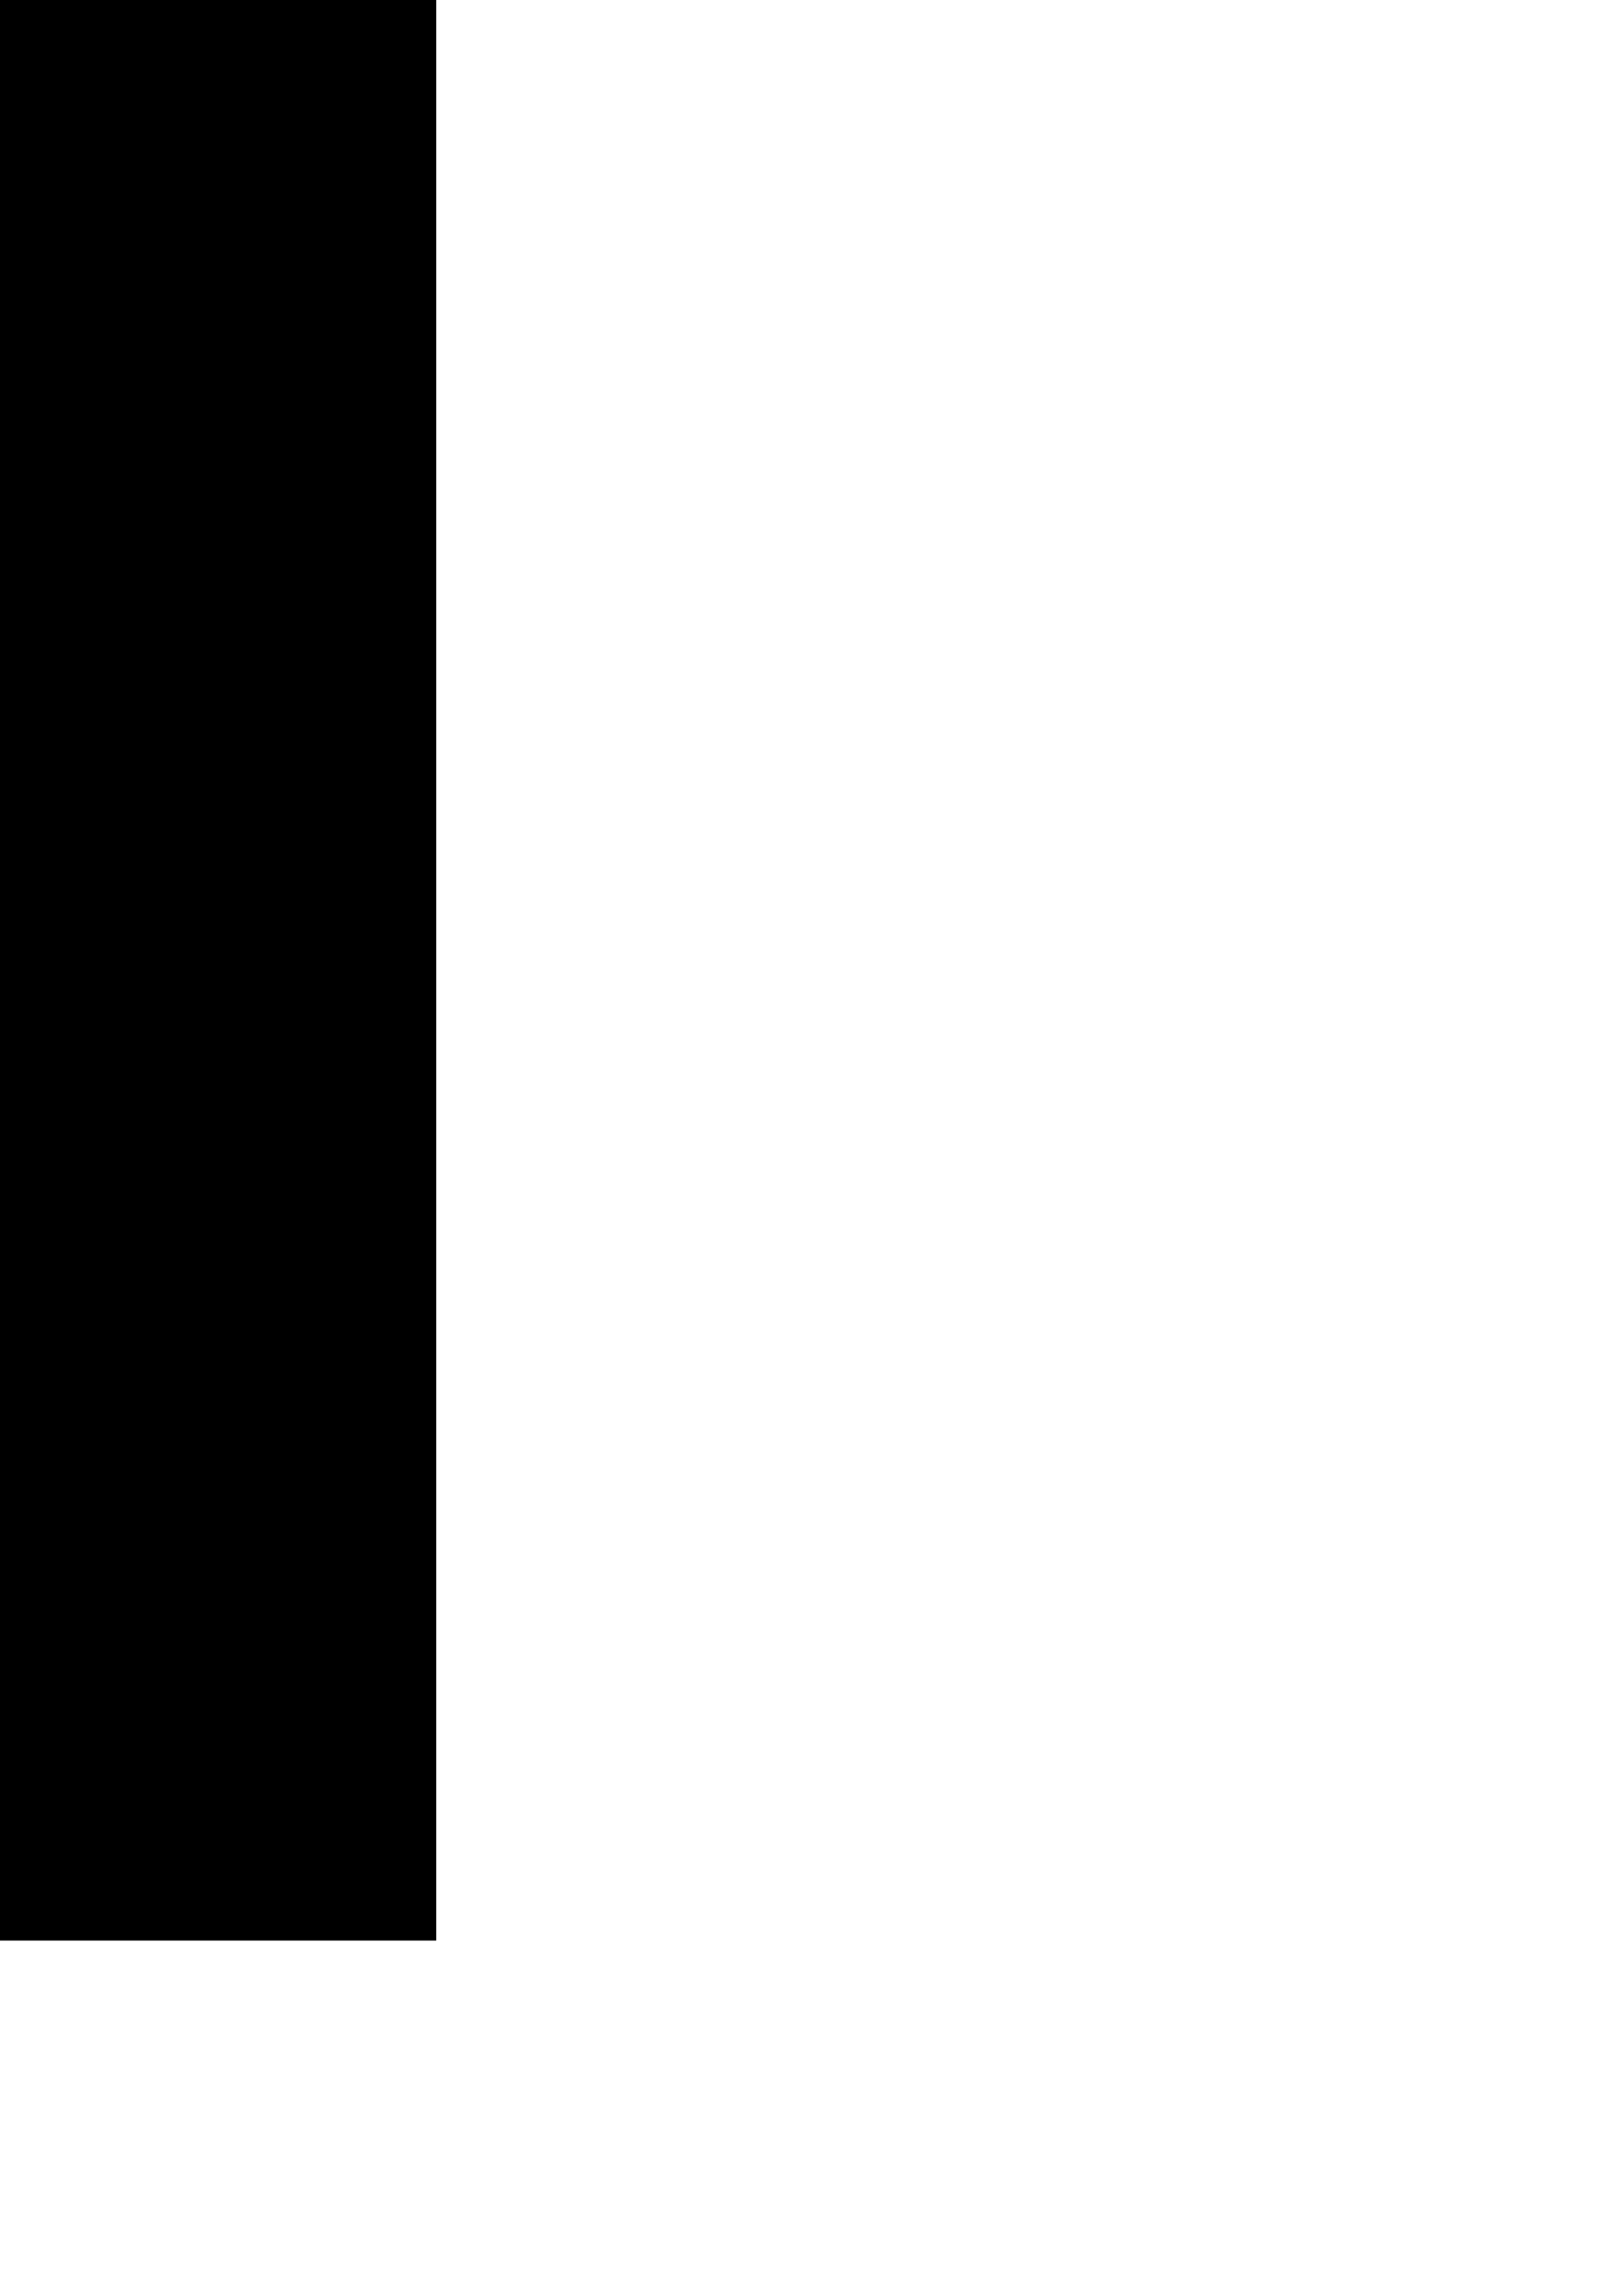<?xml version="1.0" encoding="UTF-8" standalone="no"?>
<!-- Created with Inkscape (http://www.inkscape.org/) -->

<svg
   xmlns:dc="http://purl.org/dc/elements/1.1/"
   xmlns:cc="http://creativecommons.org/ns#"
   xmlns:rdf="http://www.w3.org/1999/02/22-rdf-syntax-ns#"
   xmlns:svg="http://www.w3.org/2000/svg"
   xmlns="http://www.w3.org/2000/svg"
   xmlns:sodipodi="http://sodipodi.sourceforge.net/DTD/sodipodi-0.dtd"
   xmlns:inkscape="http://www.inkscape.org/namespaces/inkscape"
   width="744.094"
   height="1052.362"
   id="svg2992"
   version="1.1"
   inkscape:version="0.48.3.1 r9886"
   sodipodi:docname="aperture3.svg">
  <defs
     id="defs2994">
    <marker
       inkscape:stockid="Arrow2Mstart"
       orient="auto"
       refY="0.0"
       refX="0.0"
       id="Arrow2Mstart"
       style="overflow:visible">
      <path
         id="path4144"
         style="fill-rule:evenodd;stroke-width:0.625;stroke-linejoin:round"
         d="M 8.719,4.034 L -2.207,0.016 L 8.719,-4.002 C 6.973,-1.63 6.983,1.616 8.719,4.034 z "
         transform="scale(0.6) translate(0,0)" />
    </marker>
    <marker
       inkscape:stockid="Arrow1Mstart"
       orient="auto"
       refY="0.0"
       refX="0.0"
       id="Arrow1Mstart"
       style="overflow:visible">
      <path
         id="path4126"
         d="M 0.0,0.0 L 5.0,-5.0 L -12.5,0.0 L 5.0,5.0 L 0.0,0.0 z "
         style="fill-rule:evenodd;stroke:#000000;stroke-width:1.0pt"
         transform="scale(0.4) translate(10,0)" />
    </marker>
    <marker
       inkscape:stockid="Arrow1Mend"
       orient="auto"
       refY="0.0"
       refX="0.0"
       id="Arrow1Mend"
       style="overflow:visible;">
      <path
         id="path4129"
         d="M 0.0,0.0 L 5.0,-5.0 L -12.5,0.0 L 5.0,5.0 L 0.0,0.0 z "
         style="fill-rule:evenodd;stroke:#000000;stroke-width:1.0pt;"
         transform="scale(0.4) rotate(180) translate(10,0)" />
    </marker>
  </defs>
  <sodipodi:namedview
     id="base"
     pagecolor="#ffffff"
     bordercolor="#ffffff"
     borderopacity="0.0"
     inkscape:pageopacity="0.0"
     inkscape:pageshadow="0"
     inkscape:zoom="0.35"
     inkscape:cx="372.88915"
     inkscape:cy="713.15549"
     inkscape:document-units="px"
     inkscape:current-layer="layer1"
     showgrid="true"
     inkscape:window-width="1680"
     inkscape:window-height="1026"
     inkscape:window-x="0"
     inkscape:window-y="24"
     inkscape:window-maximized="1">
    <inkscape:grid
       type="xygrid"
       id="grid3002" />
  </sodipodi:namedview>
  <g
     inkscape:label="Layer 1"
     inkscape:groupmode="layer"
     id="layer1">
    <path
       sodipodi:type="arc"
       style="fill:#ffffff;fill-opacity:0;stroke:#000000;stroke-width:4;stroke-miterlimit:4;stroke-opacity:1;stroke-dasharray:none;stroke-dashoffset:0"
       id="path3006"
       sodipodi:cx="-440"
       sodipodi:cy="252.36218"
       sodipodi:rx="400"
       sodipodi:ry="400"
       d="m -40,252.362 a 400,400 0 1 1 -800,0 400,400 0 1 1 800,0 z" />
    <rect
       style="fill:#0000ff;fill-opacity:1;stroke:#000000;stroke-width:4;stroke-miterlimit:4;stroke-opacity:1;stroke-dasharray:none;stroke-dashoffset:0"
       id="rect3853"
       width="120"
       height="920"
       x="-680"
       y="-187.638" />
    <rect
       style="fill:#0000ff;fill-opacity:1;stroke:#000000;stroke-width:4;stroke-miterlimit:4;stroke-opacity:1;stroke-dasharray:none;stroke-dashoffset:0"
       id="rect3853-1"
       width="120"
       height="920"
       x="-356"
       y="-187.638" />
    <path
       inkscape:connector-curvature="0"
       style="fill:#000000;fill-opacity:1;stroke:#000000;stroke-width:11.429;stroke-miterlimit:4;stroke-opacity:1;stroke-dasharray:none;stroke-dashoffset:0"
       d="m -1080,-347.638 0,615.719 0,615.719 637.156,0 637.125,0 0,-615.719 0,-615.719 -637.125,0 -637.156,0 z m 636.5,192.656 c 78.573,-0.124 155.899,22.456 222.062,66.031 C -78.498,5.188 -10.895,178.22 -51.812,345.237 -89.804,500.312 -219.001,619.428 -377.125,645.143 c -59.928,9.746 -118.89,6.39 -176.312,-10.031 -31.202,-8.923 -73.284,-26.788 -96.562,-40.969 -92.194,-56.164 -158.223,-145.529 -183.875,-248.906 -54.134,-218.161 80.224,-438.757 298.156,-489.531 30.529,-7.113 61.473,-10.639 92.219,-10.688 z"
       id="path3850-0" />
    <path
       sodipodi:type="arc"
       style="fill:#ffffff;fill-opacity:0;stroke:#000000;stroke-width:4;stroke-miterlimit:4;stroke-opacity:1;stroke-dasharray:none;stroke-dashoffset:0"
       id="path3006-1"
       sodipodi:cx="-440"
       sodipodi:cy="252.36218"
       sodipodi:rx="400"
       sodipodi:ry="400"
       d="m -40,252.362 a 400,400 0 1 1 -800,0 400,400 0 1 1 800,0 z" />
    <path
       style="fill:none;stroke:#000000;stroke-width:15;stroke-linecap:butt;stroke-linejoin:miter;stroke-miterlimit:4;stroke-opacity:1;stroke-dasharray:none;marker-end:url(#Arrow2Mstart)"
       d="m -560,52.362 c 200,0 190,0 190,0"
       id="path4114"
       inkscape:connector-curvature="0"
       sodipodi:nodetypes="cc" />
    <path
       sodipodi:nodetypes="cc"
       inkscape:connector-curvature="0"
       id="path5670"
       d="m -560,52.362 c 200,0 190,0 190,0"
       style="fill:none;stroke:#000000;stroke-width:15;stroke-linecap:butt;stroke-linejoin:miter;stroke-miterlimit:4;stroke-opacity:1;stroke-dasharray:none;marker-end:url(#Arrow2Mstart)" />
    <path
       style="fill:none;stroke:#000000;stroke-width:15;stroke-linecap:butt;stroke-linejoin:miter;stroke-miterlimit:4;stroke-opacity:1;stroke-dasharray:none;marker-end:url(#Arrow2Mstart)"
       d="m -562,172.362 c 200,0 190,0 190,0"
       id="path5672"
       inkscape:connector-curvature="0"
       sodipodi:nodetypes="cc" />
    <path
       sodipodi:nodetypes="cc"
       inkscape:connector-curvature="0"
       id="path5674"
       d="m -562,292.362 c 200,0 190,0 190,0"
       style="fill:none;stroke:#000000;stroke-width:15;stroke-linecap:butt;stroke-linejoin:miter;stroke-miterlimit:4;stroke-opacity:1;stroke-dasharray:none;marker-end:url(#Arrow2Mstart)" />
    <path
       style="fill:none;stroke:#000000;stroke-width:15;stroke-linecap:butt;stroke-linejoin:miter;stroke-miterlimit:4;stroke-opacity:1;stroke-dasharray:none;marker-end:url(#Arrow2Mstart)"
       d="m -562,412.362 c 200,0 190,0 190,0"
       id="path5676"
       inkscape:connector-curvature="0"
       sodipodi:nodetypes="cc" />
  </g>
</svg>
